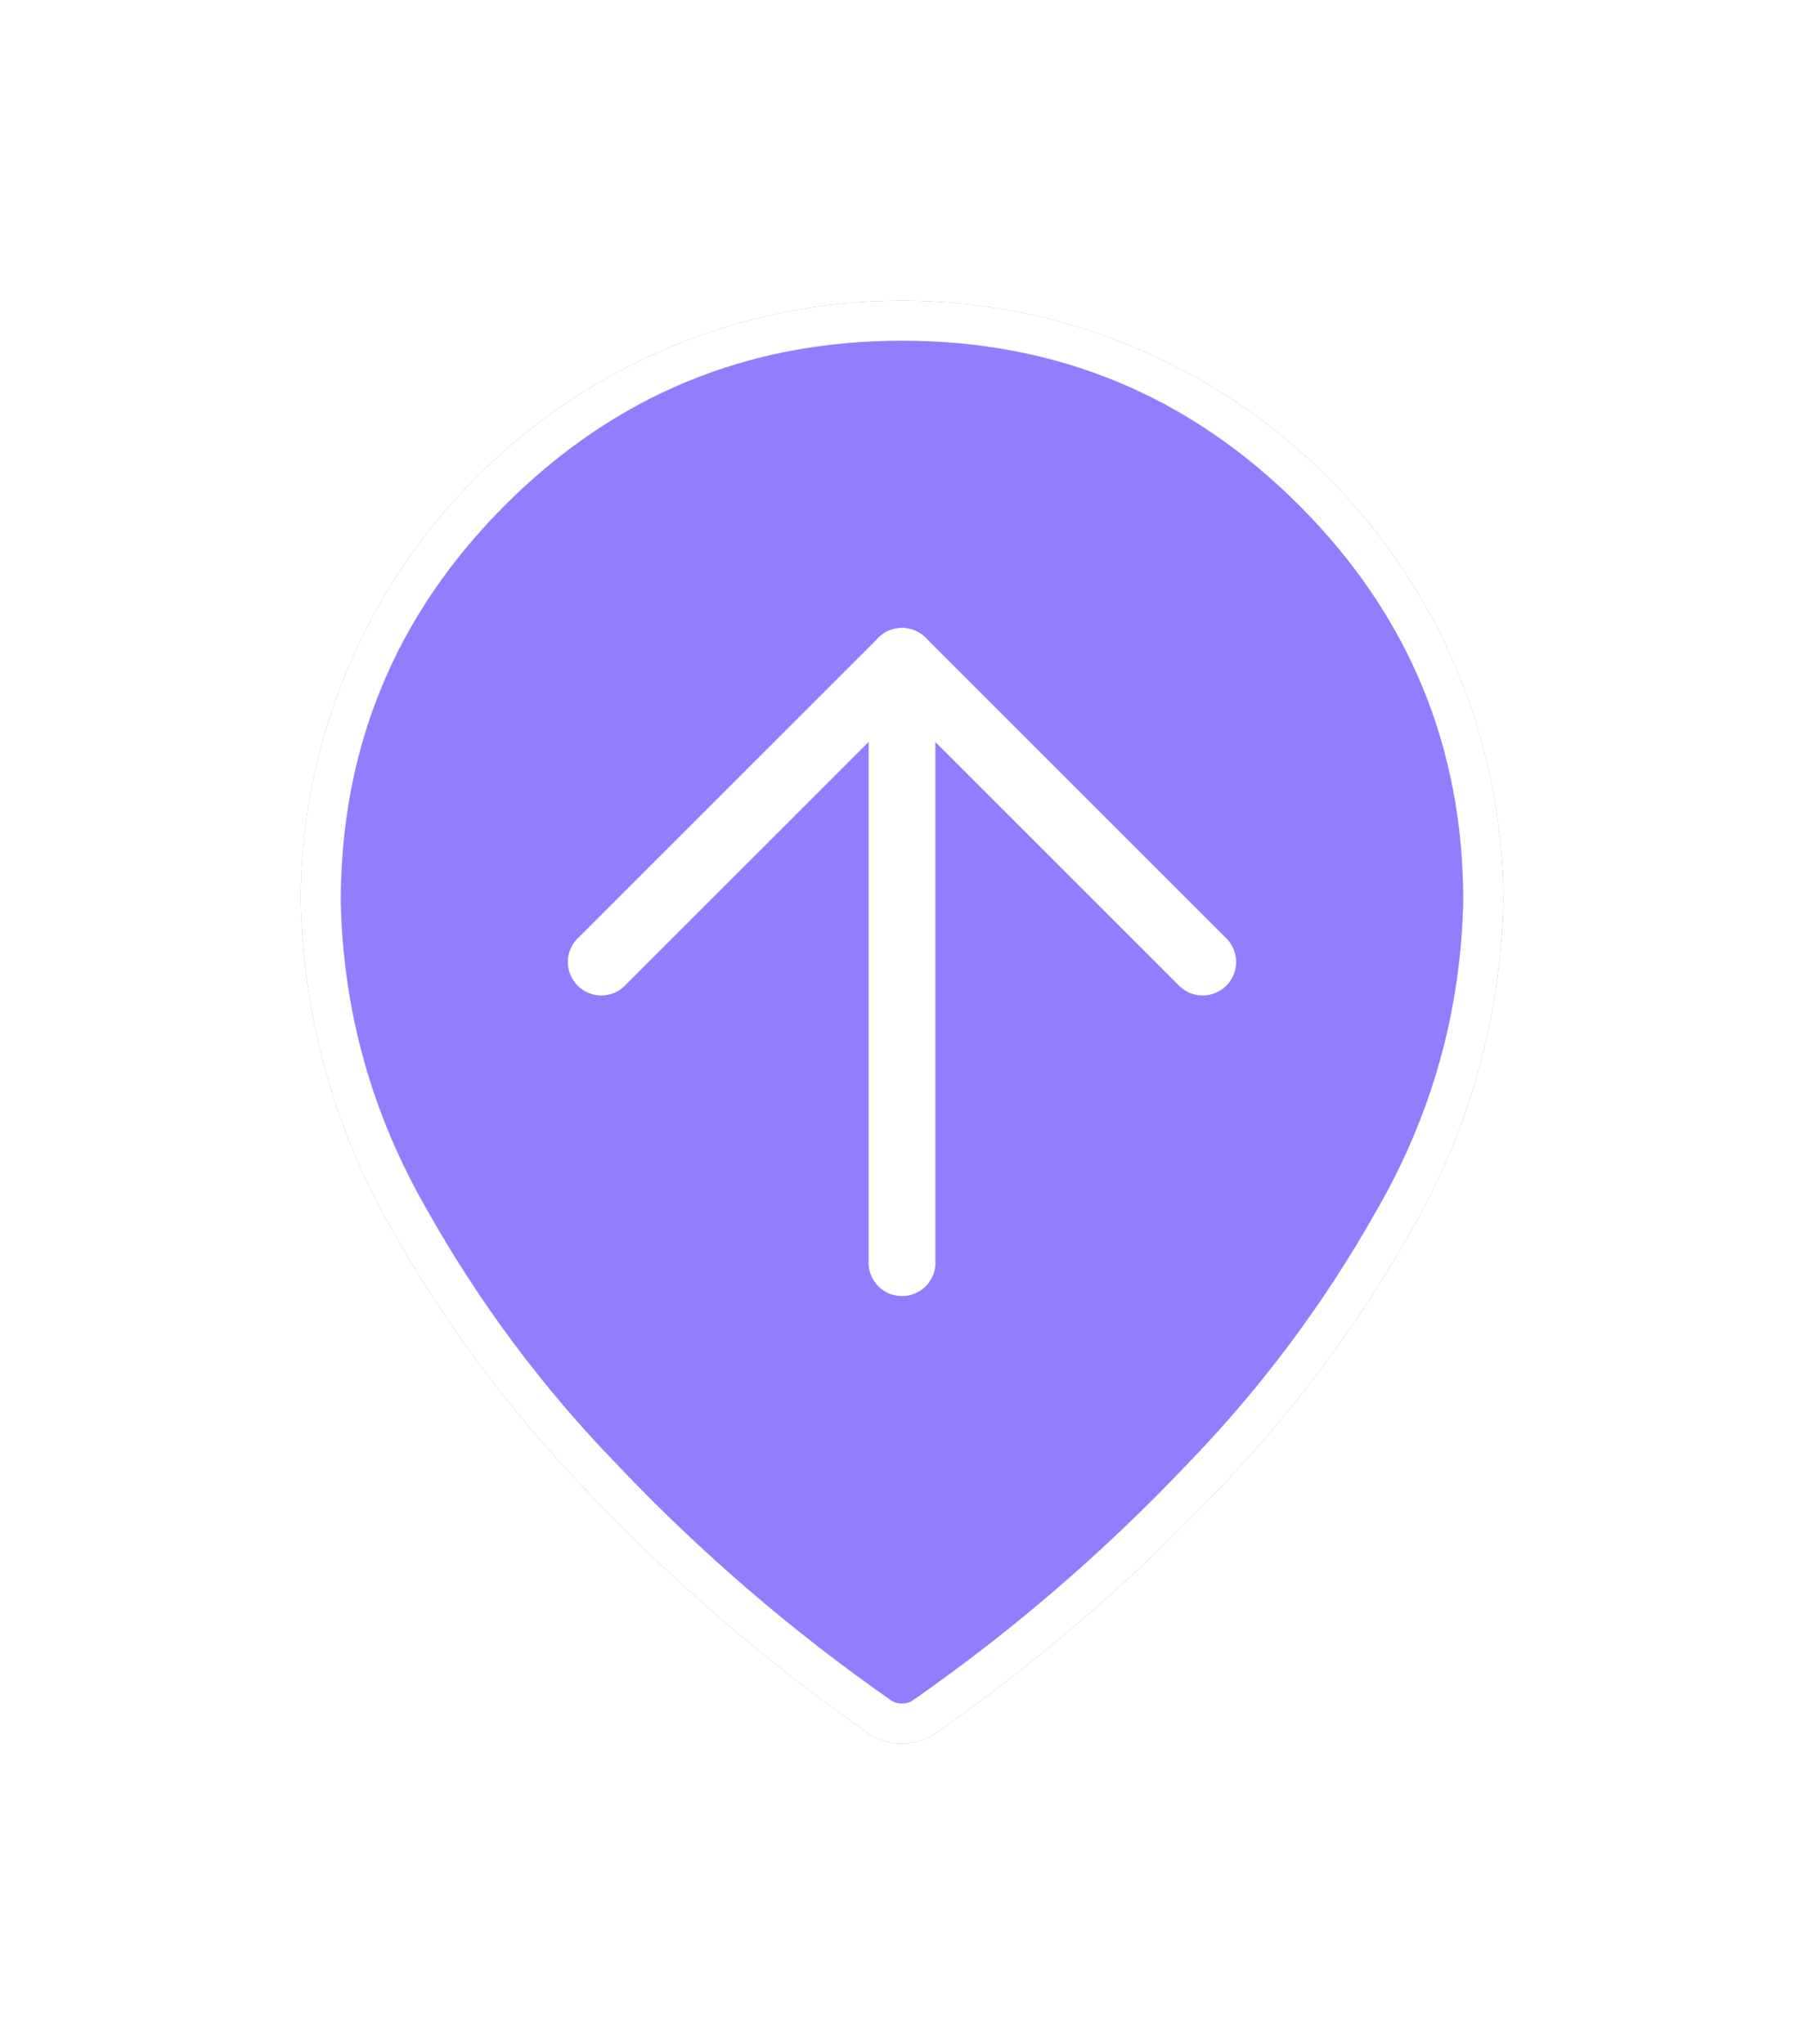 <svg xmlns="http://www.w3.org/2000/svg" xmlns:xlink="http://www.w3.org/1999/xlink" fill="none" version="1.1" width="45" height="51" viewBox="0 0 45 51"><defs><filter id="master_svg0_2_044330" filterUnits="objectBoundingBox" color-interpolation-filters="sRGB" x="-0.278" y="-0.222" width="1.556" height="1.556"><feFlood flood-opacity="0" result="BackgroundImageFix"/><feColorMatrix in="SourceAlpha" type="matrix" values="0 0 0 0 0 0 0 0 0 0 0 0 0 0 0 0 0 0 127 0"/><feOffset dy="2" dx="0"/><feGaussianBlur stdDeviation="2.5"/><feColorMatrix type="matrix" values="0 0 0 0 0 0 0 0 0 0 0 0 0 0 0 0 0 0 0.2 0"/><feBlend mode="normal" in2="BackgroundImageFix" result="effect1_dropShadow"/><feBlend mode="normal" in="SourceGraphic" in2="effect1_dropShadow" result="shape"/></filter></defs><g transform="matrix(-1,-1.3955525446363026e-7,1.3955525446363026e-7,1,81,0)" filter="url(#master_svg0_2_044330)"><g><path d="M58.5,5.5C62.478,5.5,66.293,7.08,69.107,9.893C71.92,12.706,73.5,16.522,73.5,20.5C73.437,23.381,72.649,26.199,71.208,28.695C69.872,31.07,68.235,33.263,66.339,35.219C64.214,37.462,61.866,39.481,59.332,41.248C59.086,41.412,58.797,41.5,58.501,41.5C58.205,41.5,57.915,41.412,57.669,41.248C55.135,39.481,52.787,37.462,50.663,35.219C48.766,33.263,47.13,31.07,45.794,28.695C44.352,26.199,43.564,23.381,43.5,20.5C43.5,16.522,45.08,12.706,47.893,9.893C50.706,7.08,54.522,5.5,58.5,5.5C58.5,5.5,58.5,5.5,58.5,5.5Z" fill="#907EFF" fill-opacity="1"/><path d="M58.5,5.5C62.478,5.5,66.293,7.08,69.107,9.893C71.92,12.706,73.5,16.522,73.5,20.5C73.437,23.381,72.649,26.199,71.208,28.695C69.872,31.07,68.235,33.263,66.339,35.219C64.214,37.462,61.866,39.481,59.332,41.248C59.086,41.412,58.797,41.5,58.501,41.5C58.205,41.5,57.915,41.412,57.669,41.248C55.135,39.481,52.787,37.462,50.663,35.219C48.766,33.263,47.13,31.07,45.794,28.695C44.352,26.199,43.564,23.381,43.5,20.5C43.5,16.522,45.08,12.706,47.893,9.893C50.706,7.08,54.522,5.5,58.5,5.5ZM58.5,6.5Q52.701,6.5,48.6,10.601Q44.5,14.701,44.5,20.478Q44.591,24.613,46.665,28.204Q48.614,31.669,51.388,34.532Q54.514,37.829,58.223,40.416Q58.349,40.5,58.501,40.5Q58.652,40.5,58.761,40.428Q62.488,37.829,65.621,34.524Q68.387,31.668,70.342,28.195Q72.41,24.613,72.5,20.5Q72.5,14.701,68.4,10.601Q64.299,6.5,58.5,6.5Z" fill-rule="evenodd" fill="#FFFFFF" fill-opacity="1"/></g><g><path d="M59.333,14.553Q59.335,14.526,59.335,14.5Q59.335,14.418,59.319,14.337Q59.303,14.256,59.271,14.18Q59.24,14.104,59.194,14.036Q59.149,13.968,59.09,13.91Q59.032,13.851,58.964,13.806Q58.896,13.76,58.82,13.729Q58.744,13.697,58.663,13.681Q58.582,13.665,58.5,13.665Q58.418,13.665,58.337,13.681Q58.256,13.697,58.18,13.729Q58.104,13.76,58.036,13.806Q57.968,13.851,57.91,13.91Q57.851,13.968,57.806,14.036Q57.76,14.104,57.729,14.18Q57.697,14.256,57.681,14.337Q57.665,14.418,57.665,14.5Q57.665,14.526,57.667,14.553L57.667,29.447Q57.665,29.474,57.665,29.5Q57.665,29.582,57.681,29.663Q57.697,29.744,57.729,29.819Q57.76,29.895,57.806,29.964Q57.851,30.032,57.91,30.09Q57.968,30.149,58.036,30.194Q58.104,30.24,58.18,30.271Q58.256,30.303,58.337,30.319Q58.418,30.335,58.5,30.335Q58.582,30.335,58.663,30.319Q58.744,30.303,58.82,30.271Q58.896,30.24,58.964,30.194Q59.032,30.149,59.09,30.09Q59.149,30.032,59.194,29.964Q59.24,29.895,59.271,29.819Q59.303,29.744,59.319,29.663Q59.335,29.582,59.335,29.5Q59.335,29.474,59.333,29.447L59.333,14.553Z" fill-rule="evenodd" fill="#FFFFFF" fill-opacity="1"/></g><g><path d="M65.374,22.552L58.5,15.679L51.627,22.552Q51.508,22.687,51.344,22.761Q51.18,22.835,51,22.835Q50.918,22.835,50.837,22.819Q50.756,22.803,50.68,22.771Q50.604,22.74,50.536,22.694Q50.468,22.649,50.41,22.59Q50.351,22.532,50.306,22.464Q50.26,22.396,50.229,22.32Q50.197,22.244,50.181,22.163Q50.165,22.082,50.165,22Q50.165,21.82,50.239,21.656Q50.313,21.492,50.448,21.373L57.911,13.911Q57.969,13.853,58.037,13.807Q58.105,13.762,58.181,13.73Q58.257,13.699,58.337,13.683Q58.418,13.667,58.5,13.667Q58.582,13.667,58.663,13.683Q58.743,13.699,58.819,13.73Q58.895,13.762,58.963,13.807Q59.031,13.853,59.089,13.911L66.552,21.373Q66.687,21.492,66.761,21.656Q66.835,21.82,66.835,22Q66.835,22.082,66.819,22.163Q66.803,22.244,66.771,22.32Q66.74,22.396,66.694,22.464Q66.649,22.532,66.59,22.59Q66.532,22.649,66.464,22.694Q66.395,22.74,66.32,22.771Q66.244,22.803,66.163,22.819Q66.082,22.835,66,22.835Q65.82,22.835,65.656,22.761Q65.492,22.687,65.374,22.552Z" fill-rule="evenodd" fill="#FFFFFF" fill-opacity="1"/></g></g></svg>